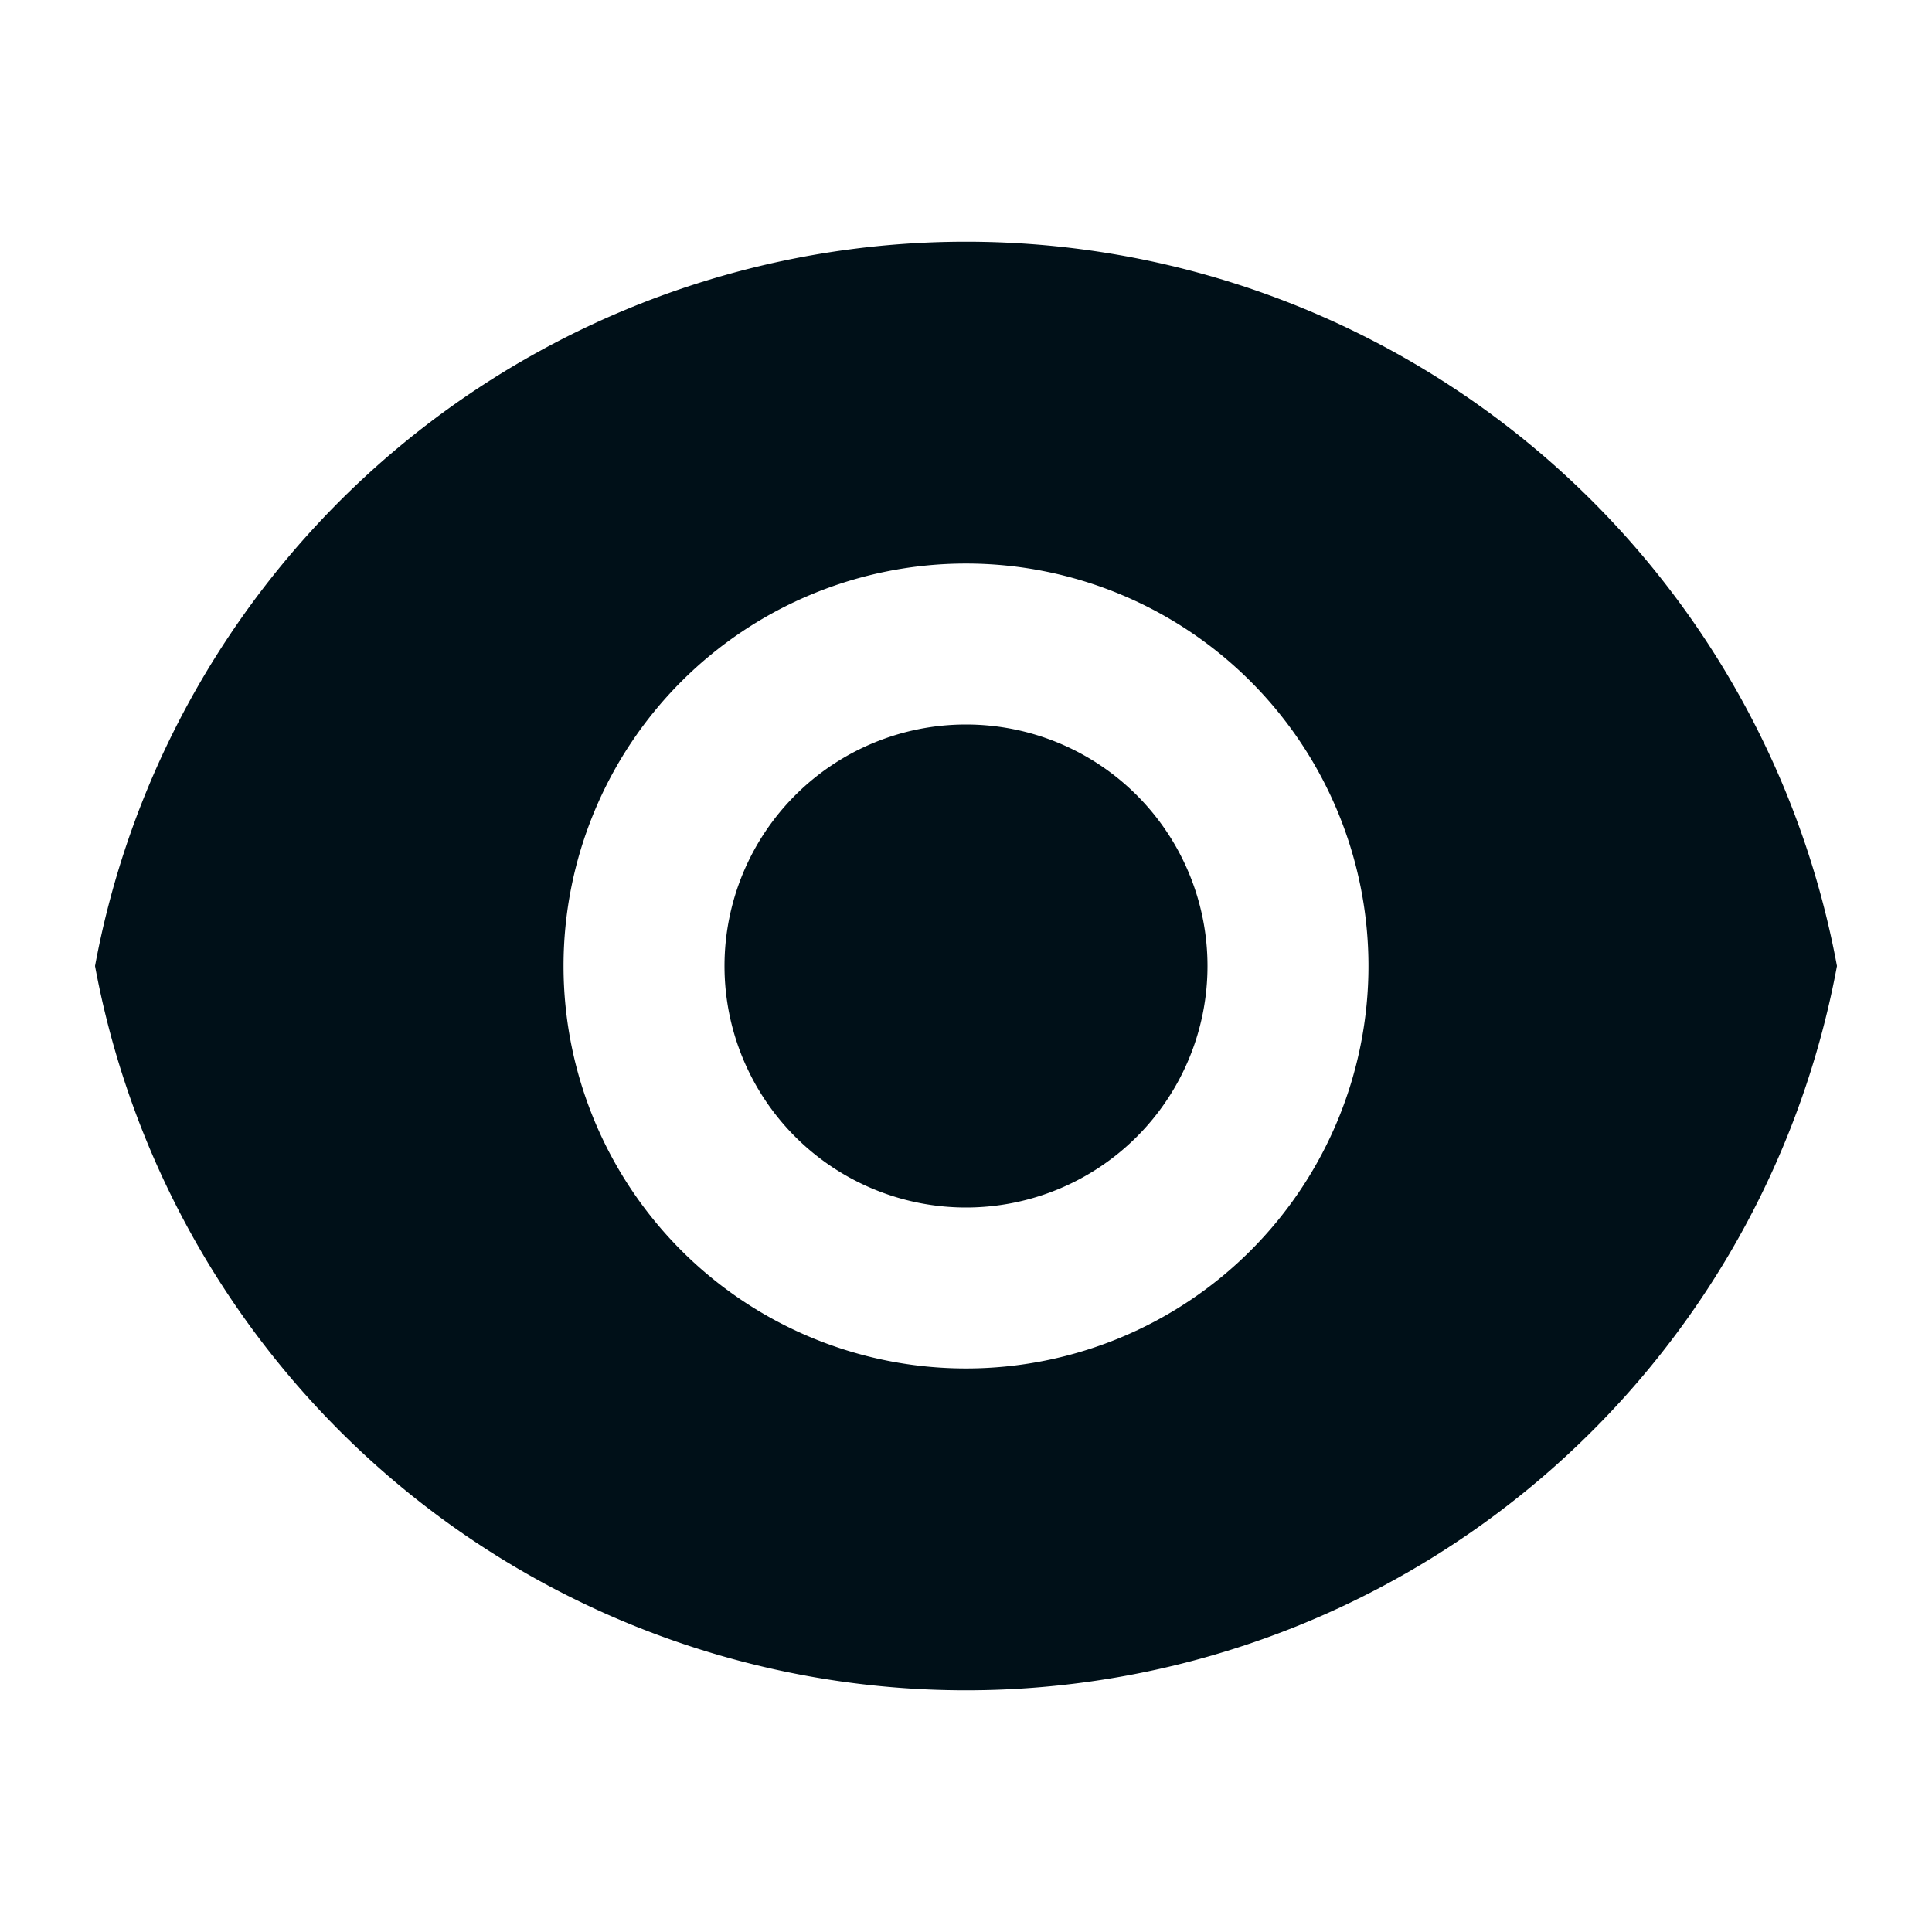<svg width="16" height="16" fill="none" xmlns="http://www.w3.org/2000/svg"><path fill-rule="evenodd" clip-rule="evenodd" d="M.787 8a7.336 7.336 0 0 1 14.426 0A7.336 7.336 0 0 1 .787 8zM8 11.333a3.333 3.333 0 1 0 0-6.666 3.333 3.333 0 0 0 0 6.666zM6 8a2 2 0 1 0 4 0 2 2 0 0 0-4 0z" fill="#001018"/></svg>